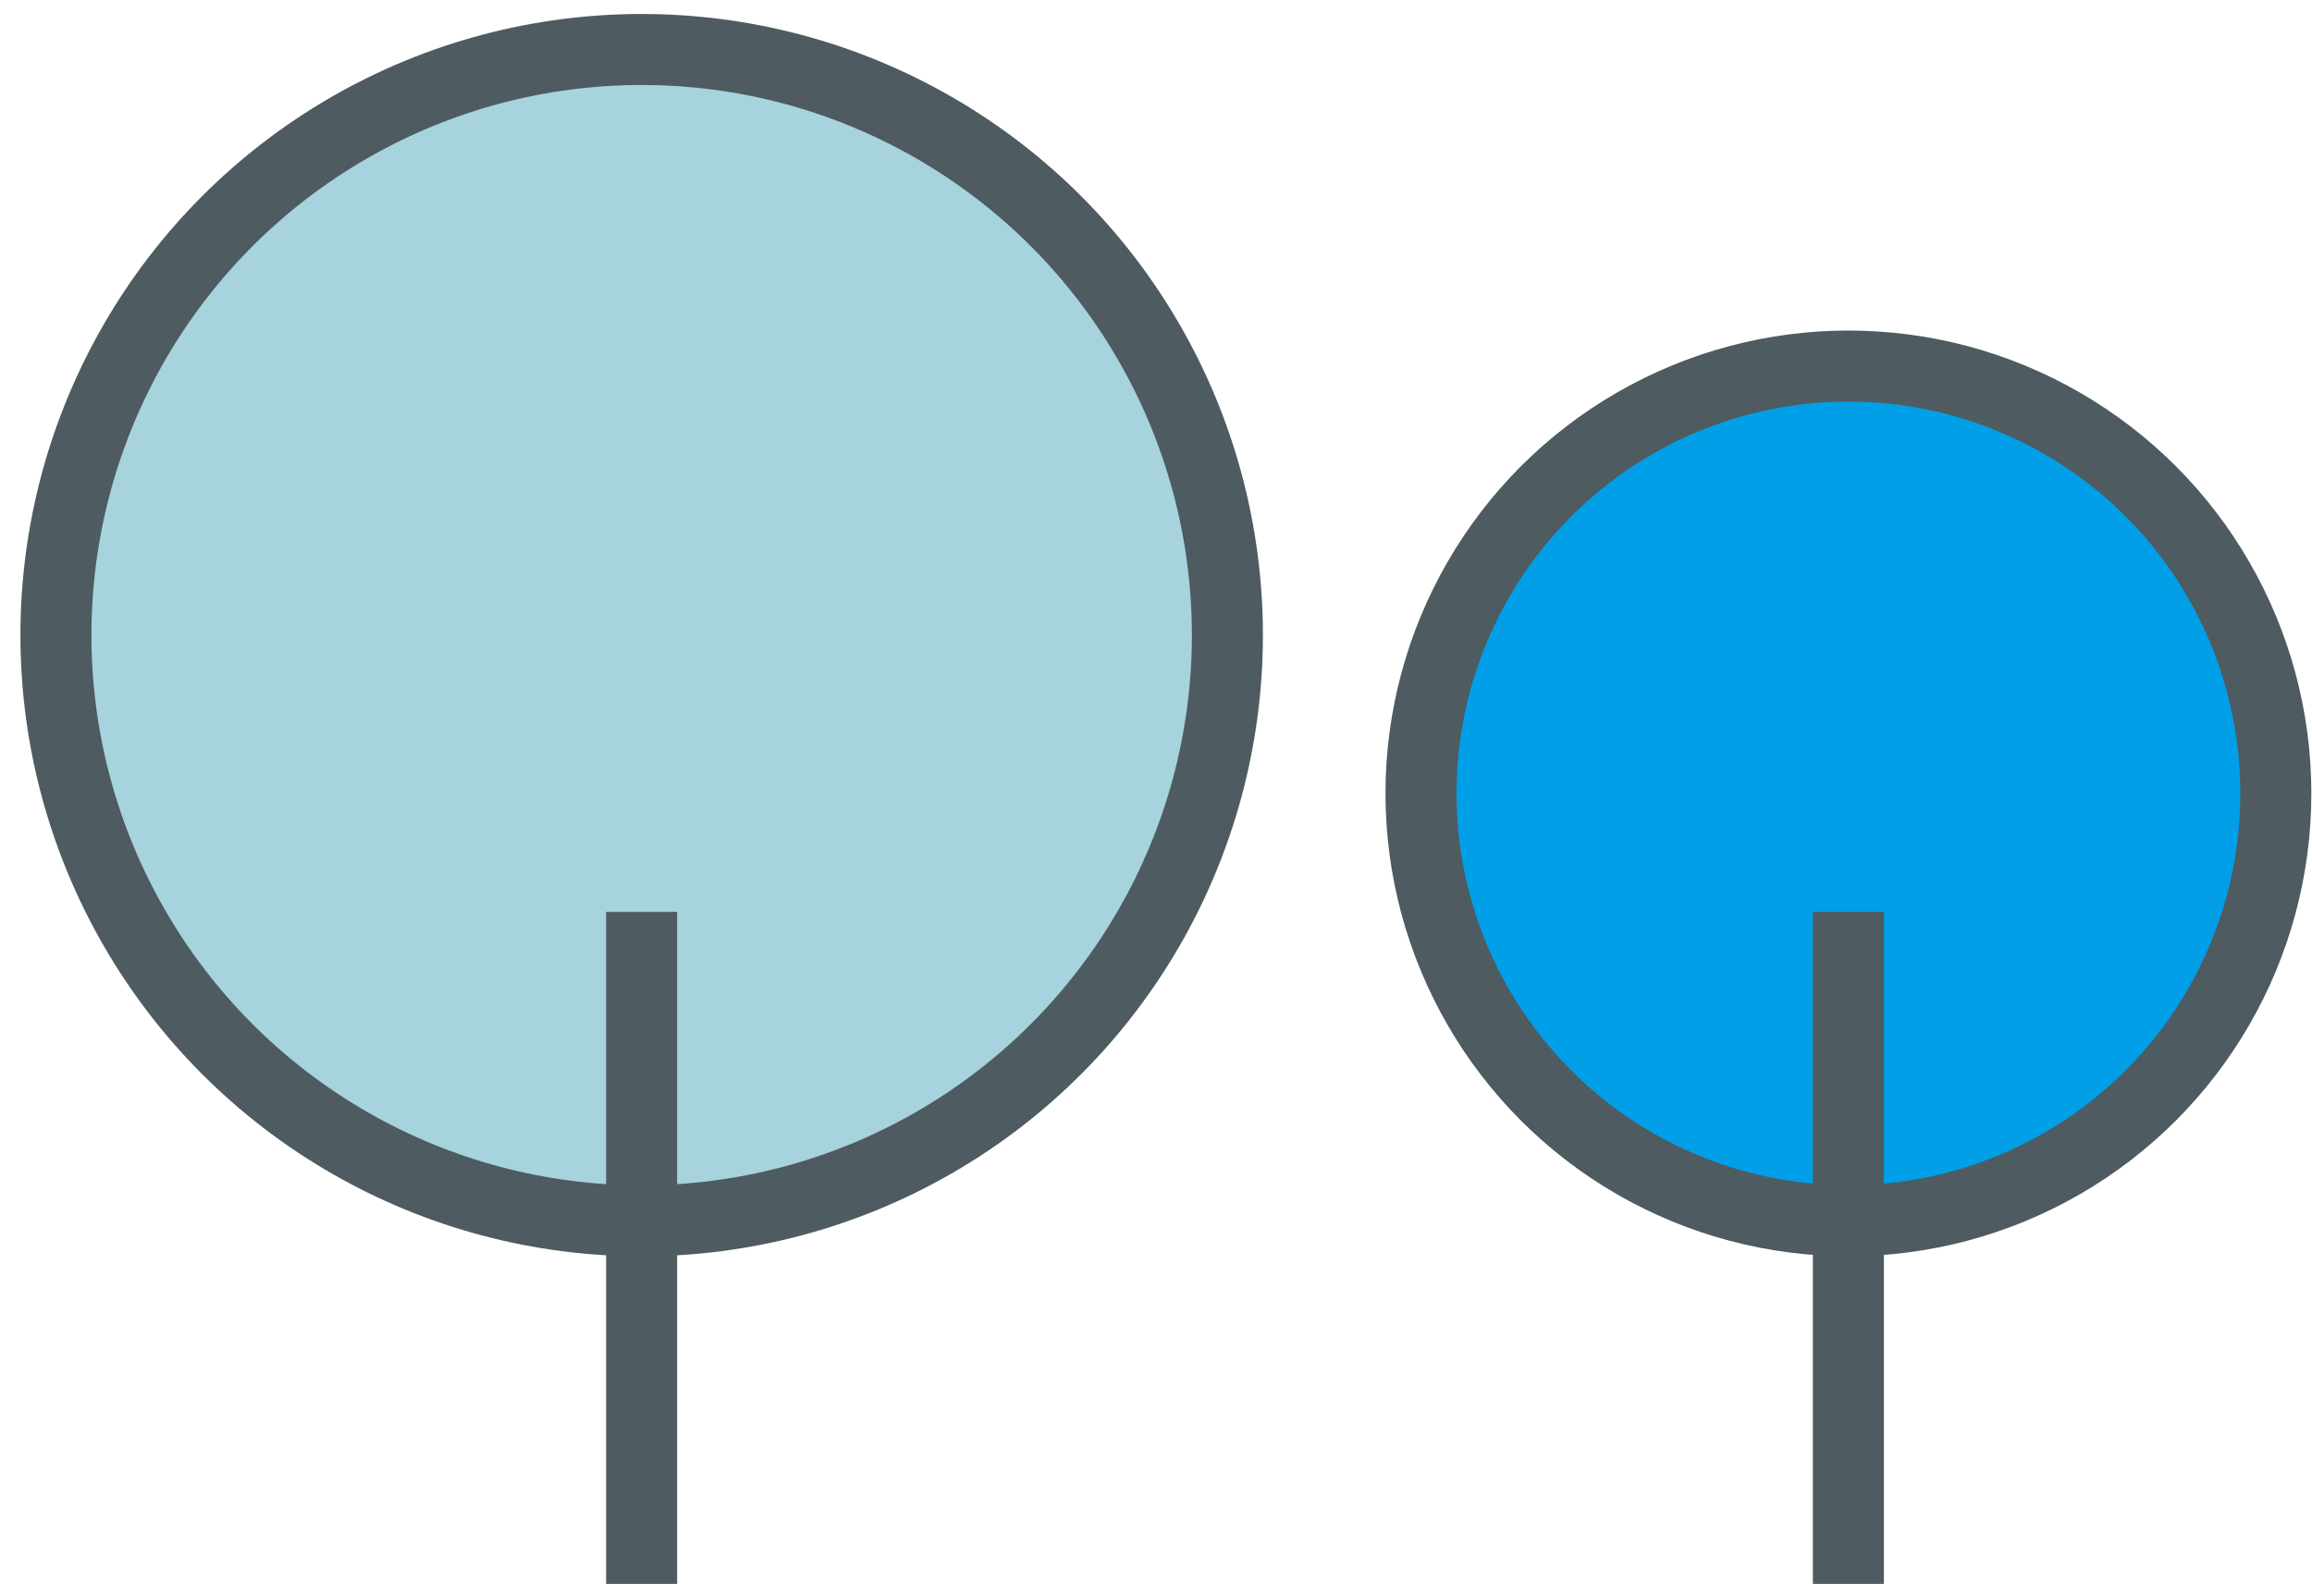 <?xml version="1.0" encoding="utf-8"?>
<!-- Generator: Adobe Illustrator 15.0.0, SVG Export Plug-In  -->
<!DOCTYPE svg PUBLIC "-//W3C//DTD SVG 1.1//EN" "http://www.w3.org/Graphics/SVG/1.1/DTD/svg11.dtd">
<svg version="1.1"
	 xmlns="http://www.w3.org/2000/svg" xmlns:xlink="http://www.w3.org/1999/xlink" xmlns:a="http://ns.adobe.com/AdobeSVGViewerExtensions/3.0/"
	 x="0px" y="0px" width="84px" height="58px" viewBox="-0.742 -0.508 84 58"
	 overflow="visible" enable-background="new -0.742 -0.508 84 58" xml:space="preserve">
<defs>
</defs>
<circle fill="#009FE8" stroke="#4E5B60" stroke-width="2.58" stroke-miterlimit="10" cx="66.415" cy="28.322" r="15.529"/>
<line fill="none" stroke="#4E5B60" stroke-width="2.58" stroke-miterlimit="10" x1="66.414" y1="32.628" x2="66.414" y2="57.046"/>
<circle fill="#A6D3DD" stroke="#4E5B60" stroke-width="2.58" stroke-miterlimit="10" cx="22.571" cy="22.571" r="21.281"/>
<line fill="none" stroke="#4E5B60" stroke-width="2.58" stroke-miterlimit="10" x1="22.57" y1="32.628" x2="22.57" y2="57.046"/>
</svg>
